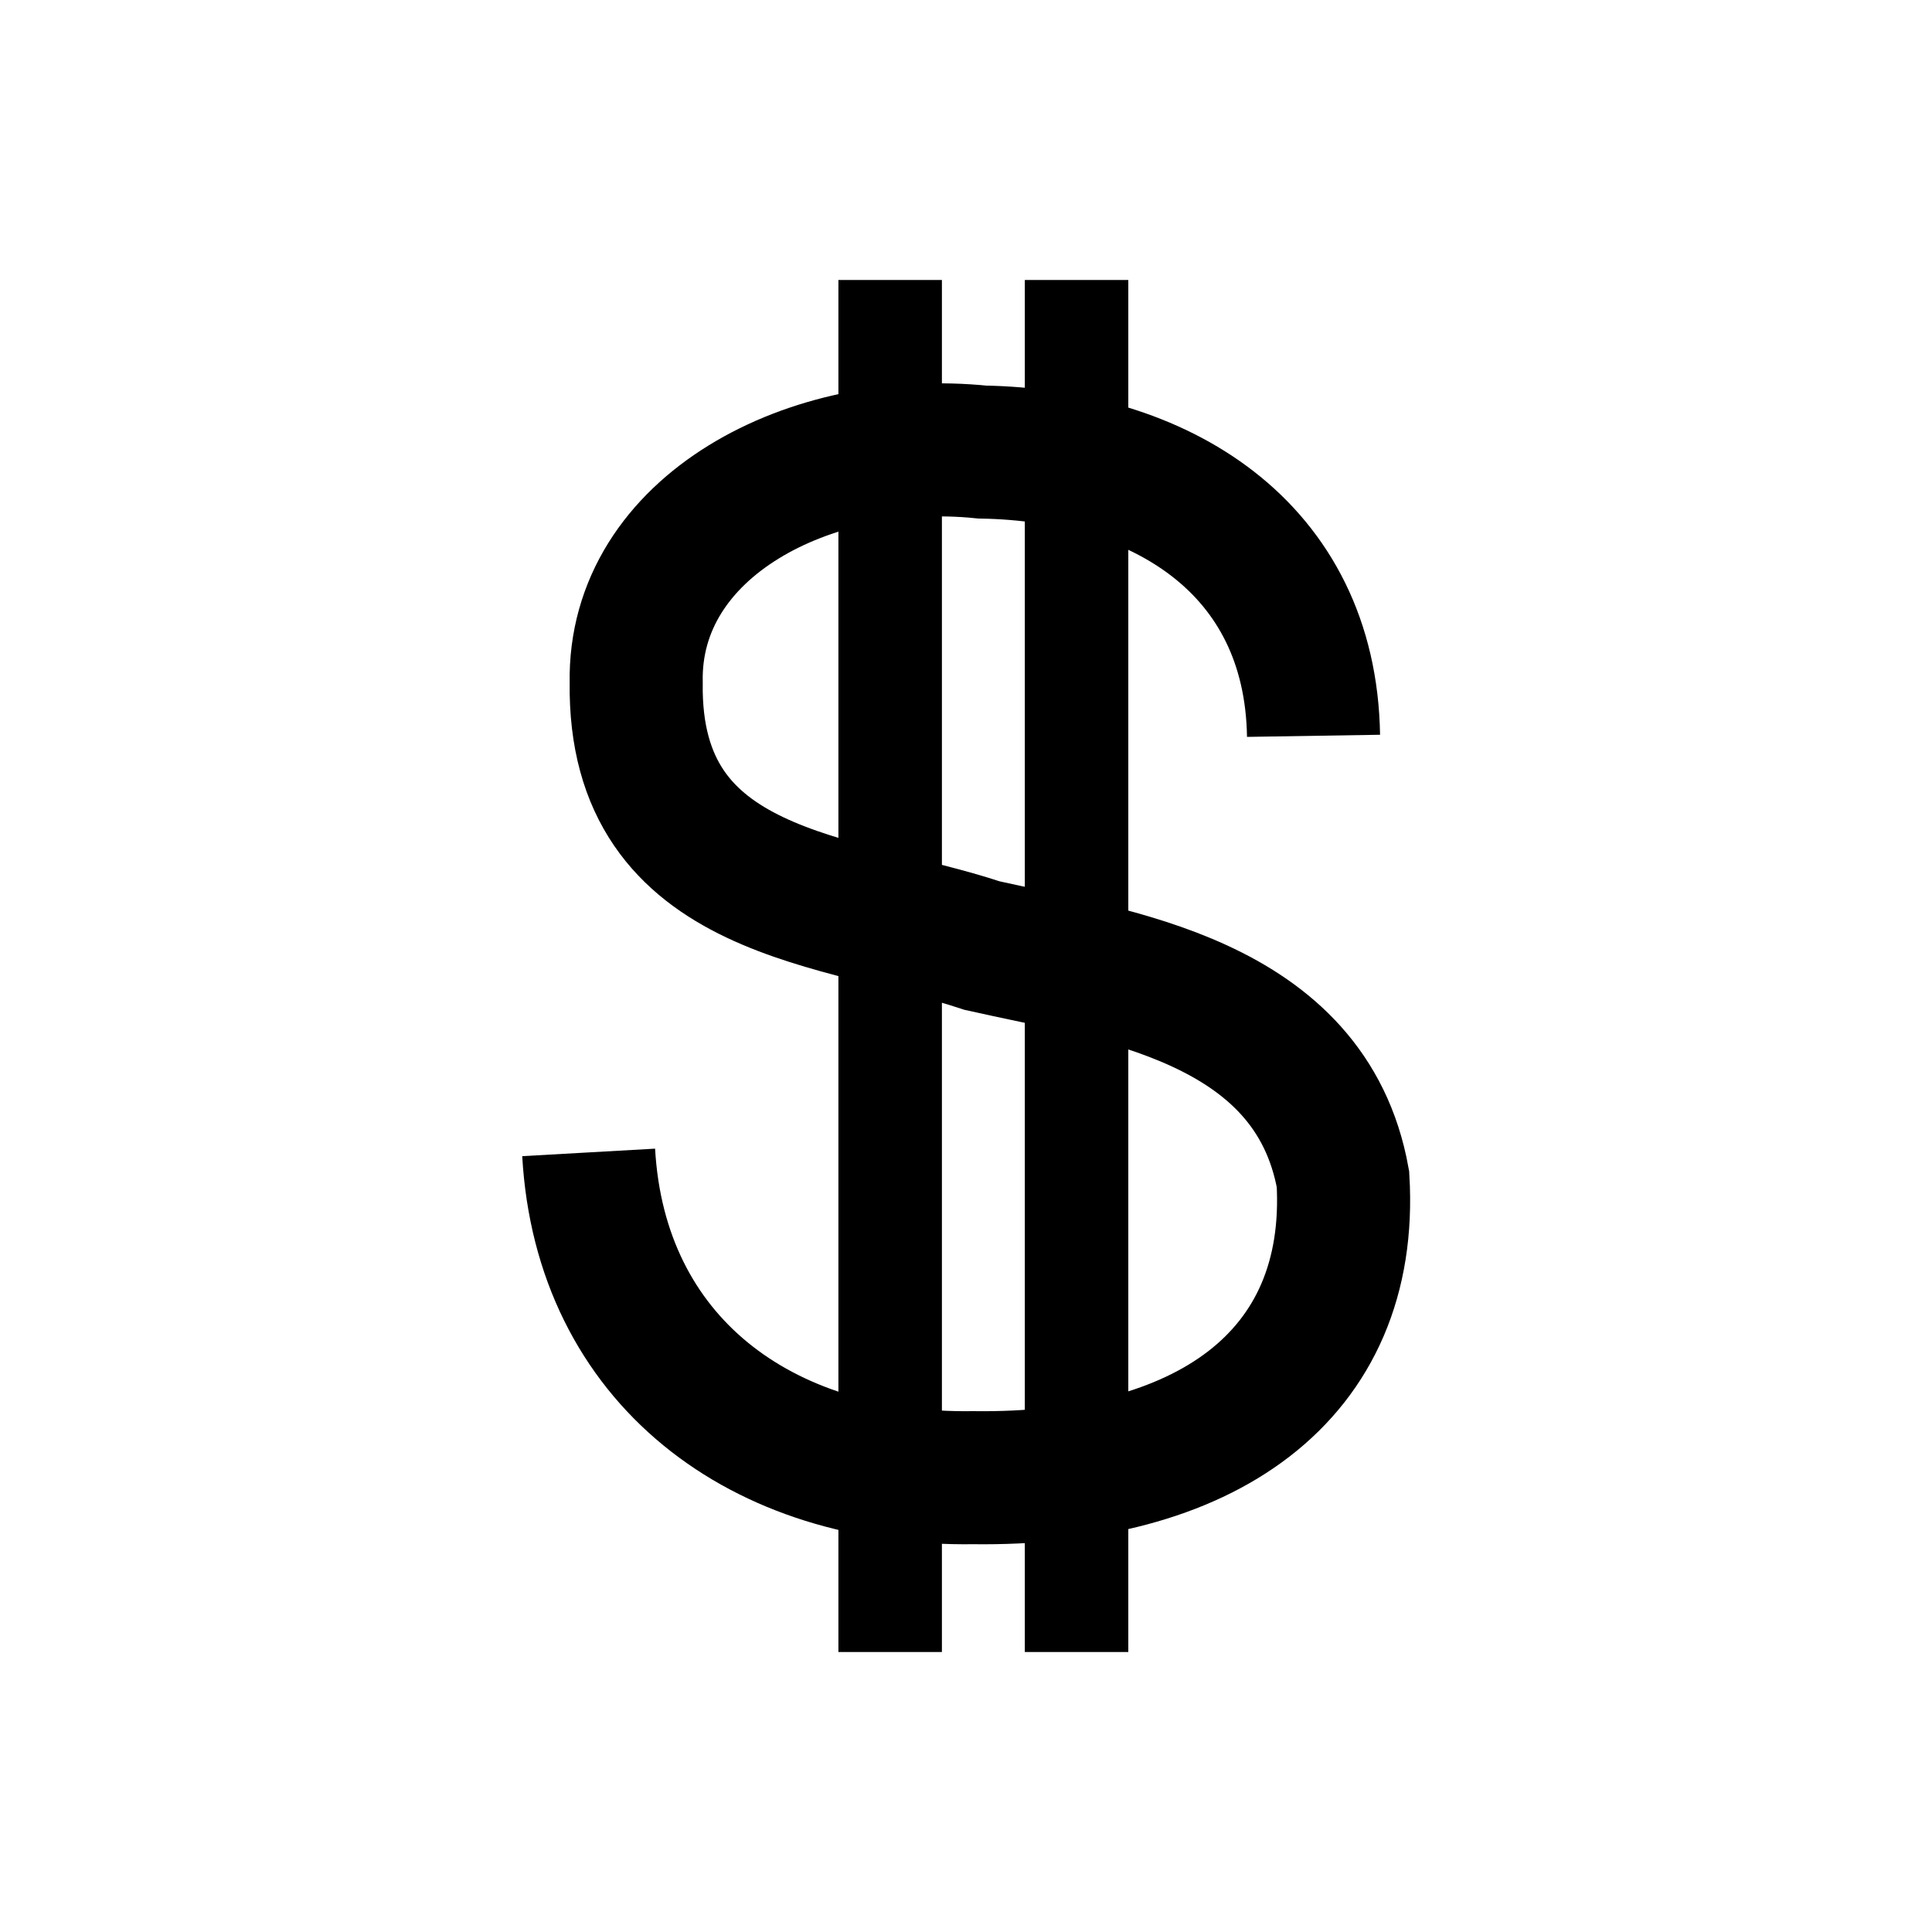 <?xml version="1.0" encoding="utf-8"?>
<!-- Generator: Adobe Illustrator 22.1.0, SVG Export Plug-In . SVG Version: 6.00 Build 0)  -->
<svg version="1.1" id="Layer_3" xmlns="http://www.w3.org/2000/svg" xmlns:xlink="http://www.w3.org/1999/xlink" x="0px" y="0px"
	 viewBox="0 0 512 512" style="enable-background:new 0 0 512 512;" xml:space="preserve">
<style type="text/css">
	.st0{fill:none;stroke:#000000;stroke-width:35.264;}
	.st1{fill:none;stroke:#000000;stroke-width:27.427;}
</style>
<path class="st0" d="M156,305.4c3.1,54.9,45.5,87,101.9,86.2c61.1,0.8,101.1-26.6,98-79.1c-8.6-47.8-61.1-54.1-95.6-61.9
	c-37.6-12.5-92.5-12.5-91.7-69.7c-0.8-41.5,46.2-65.8,91.7-61.1c47,0.8,87,25.1,87.8,75.2"/>
<path class="st1" d="M235.9,74.2v363.6 M285.3,437.8V74.2"/>
</svg>
